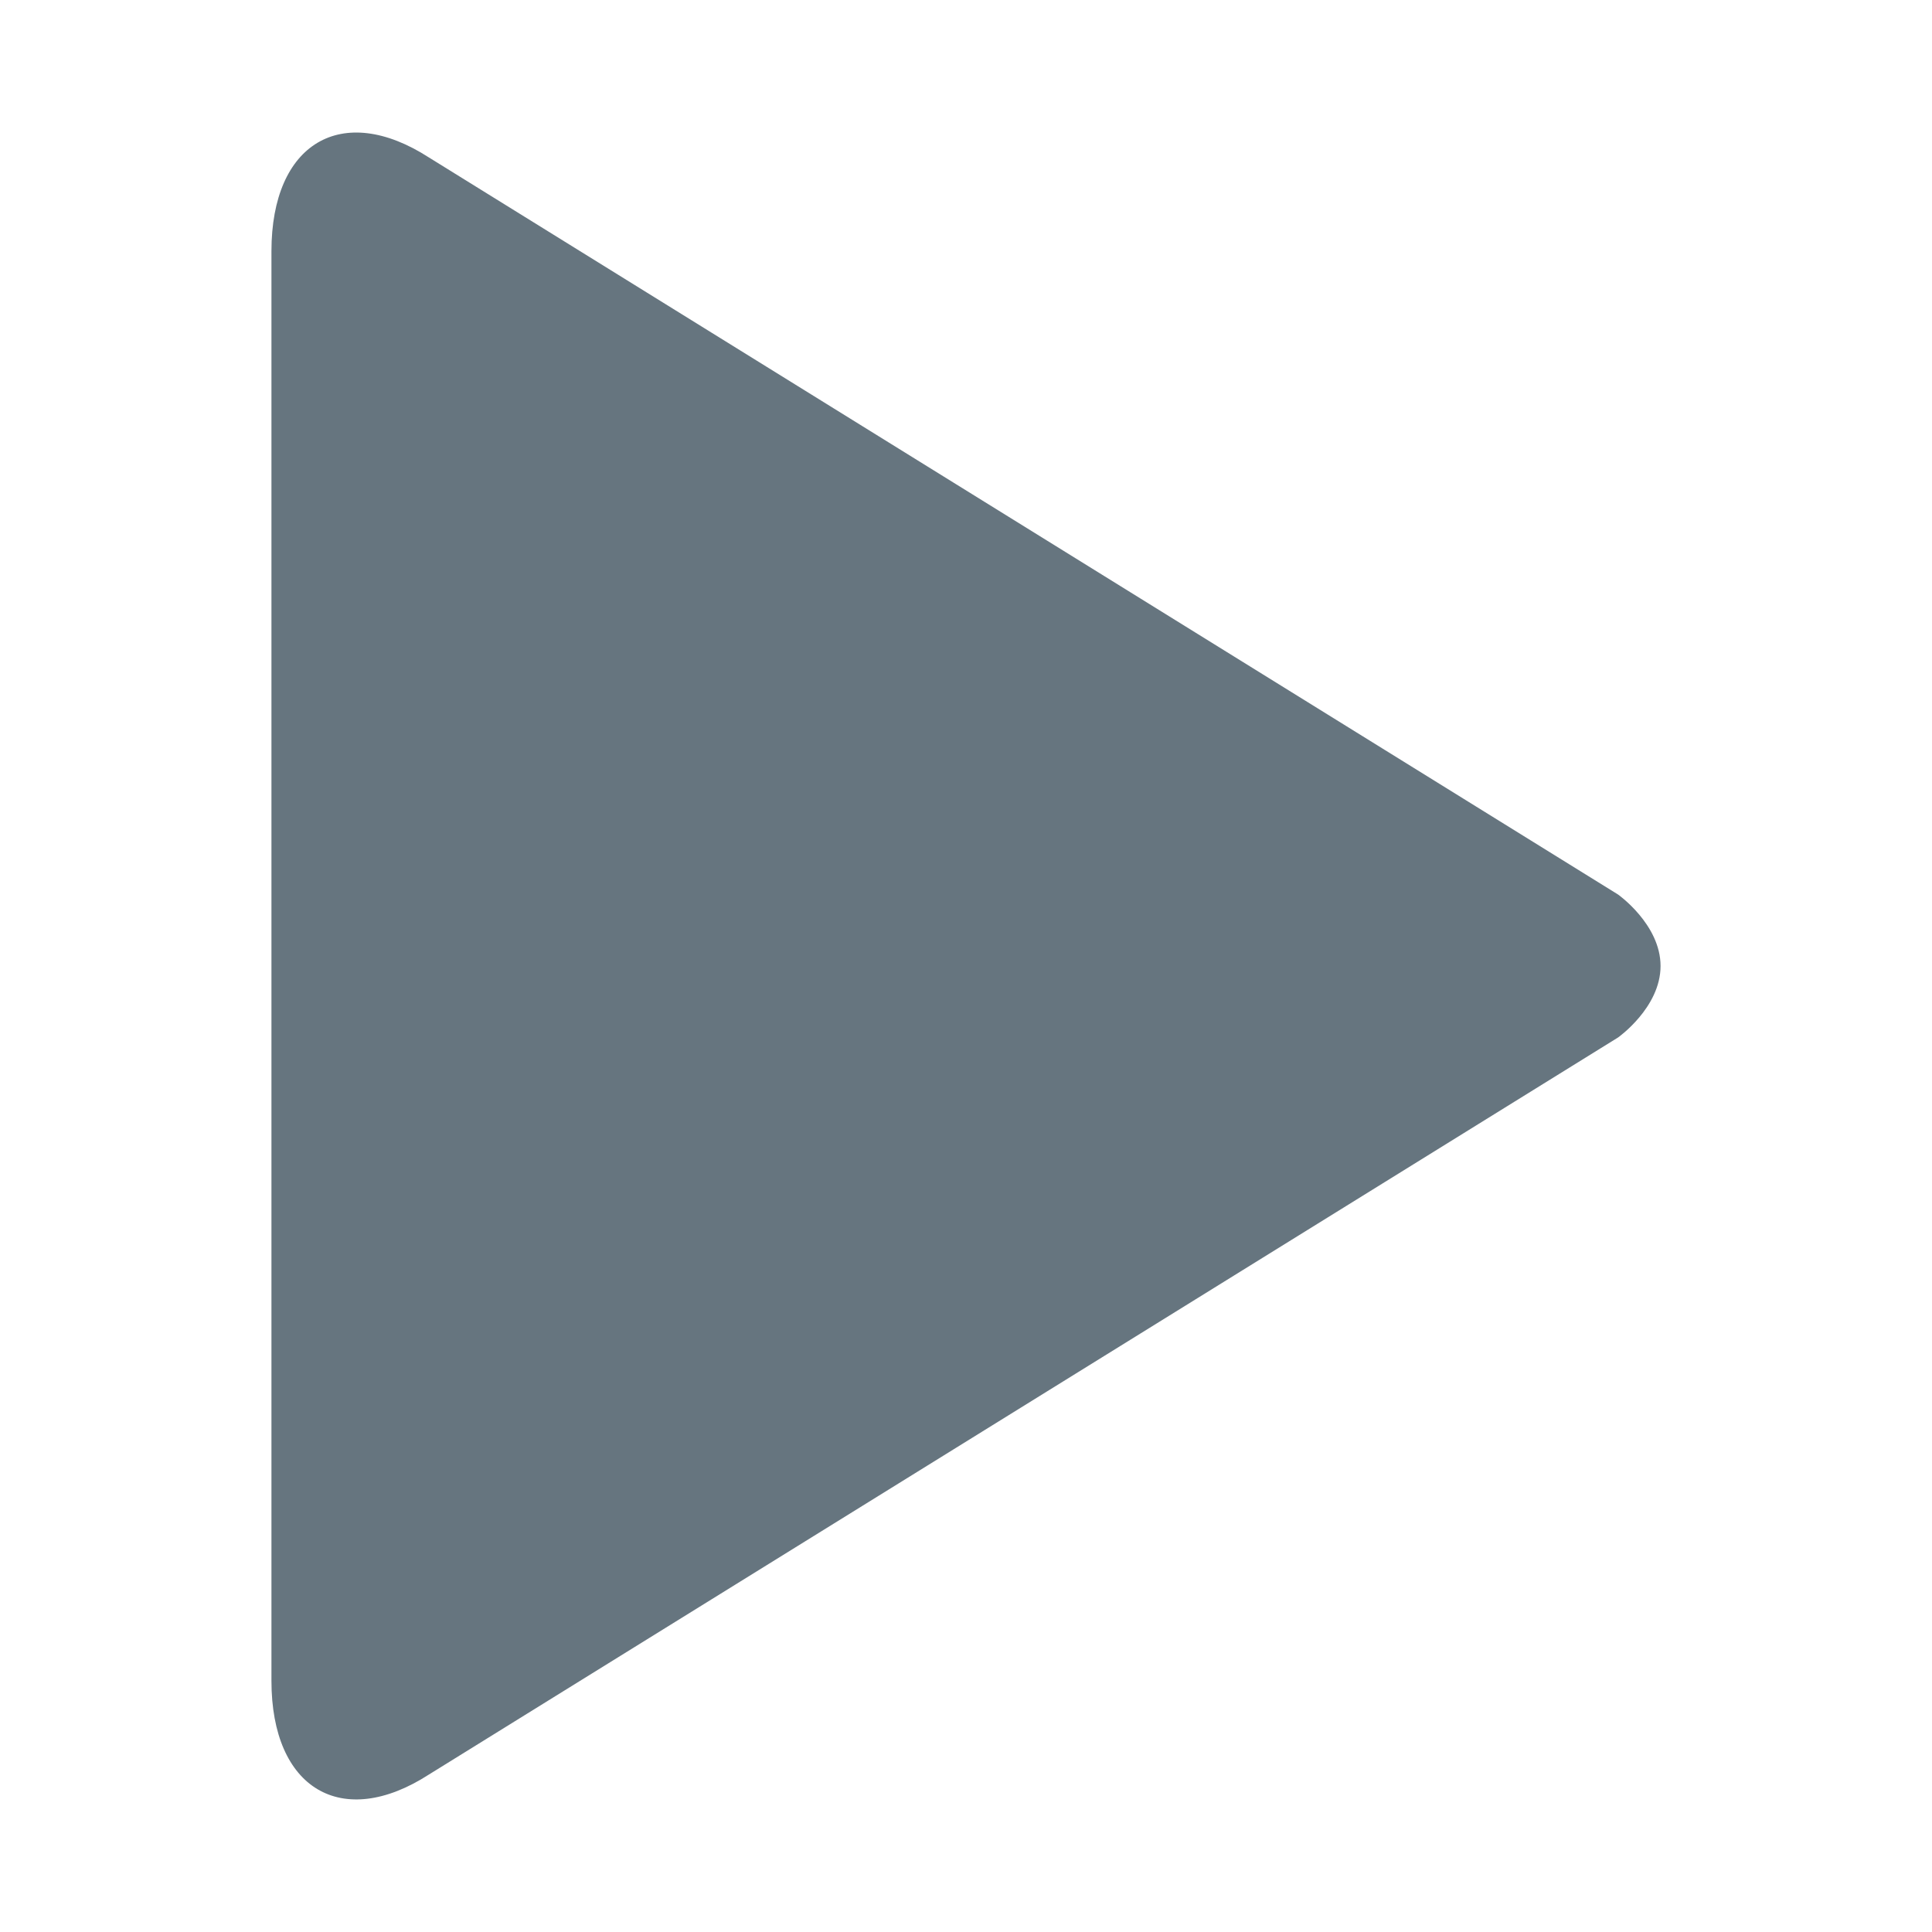 <?xml version="1.0" encoding="utf-8"?>
<!-- Generator: Adobe Illustrator 16.0.0, SVG Export Plug-In . SVG Version: 6.00 Build 0)  -->
<!DOCTYPE svg PUBLIC "-//W3C//DTD SVG 1.1//EN" "http://www.w3.org/Graphics/SVG/1.1/DTD/svg11.dtd">
<svg version="1.1" id="Layer_1" xmlns="http://www.w3.org/2000/svg" xmlns:xlink="http://www.w3.org/1999/xlink" x="0px" y="0px"
	 width="20px" height="20px" viewBox="310 310 20 20" enable-background="new 310 310 20 20" xml:space="preserve">
<g id="XMLID_1_">
	<g>
		<path fill="#66757F" d="M326.75,319.26c0,0,0.44,0.31,0.44,0.74s-0.44,0.74-0.44,0.74l-12.31,7.63c-0.9,0.58-1.63,0.149-1.63-0.97
			v-14.8c0-1.12,0.73-1.55,1.63-0.97L326.75,319.26z"/>
	</g>
	<g>
	</g>
</g>
</svg>
